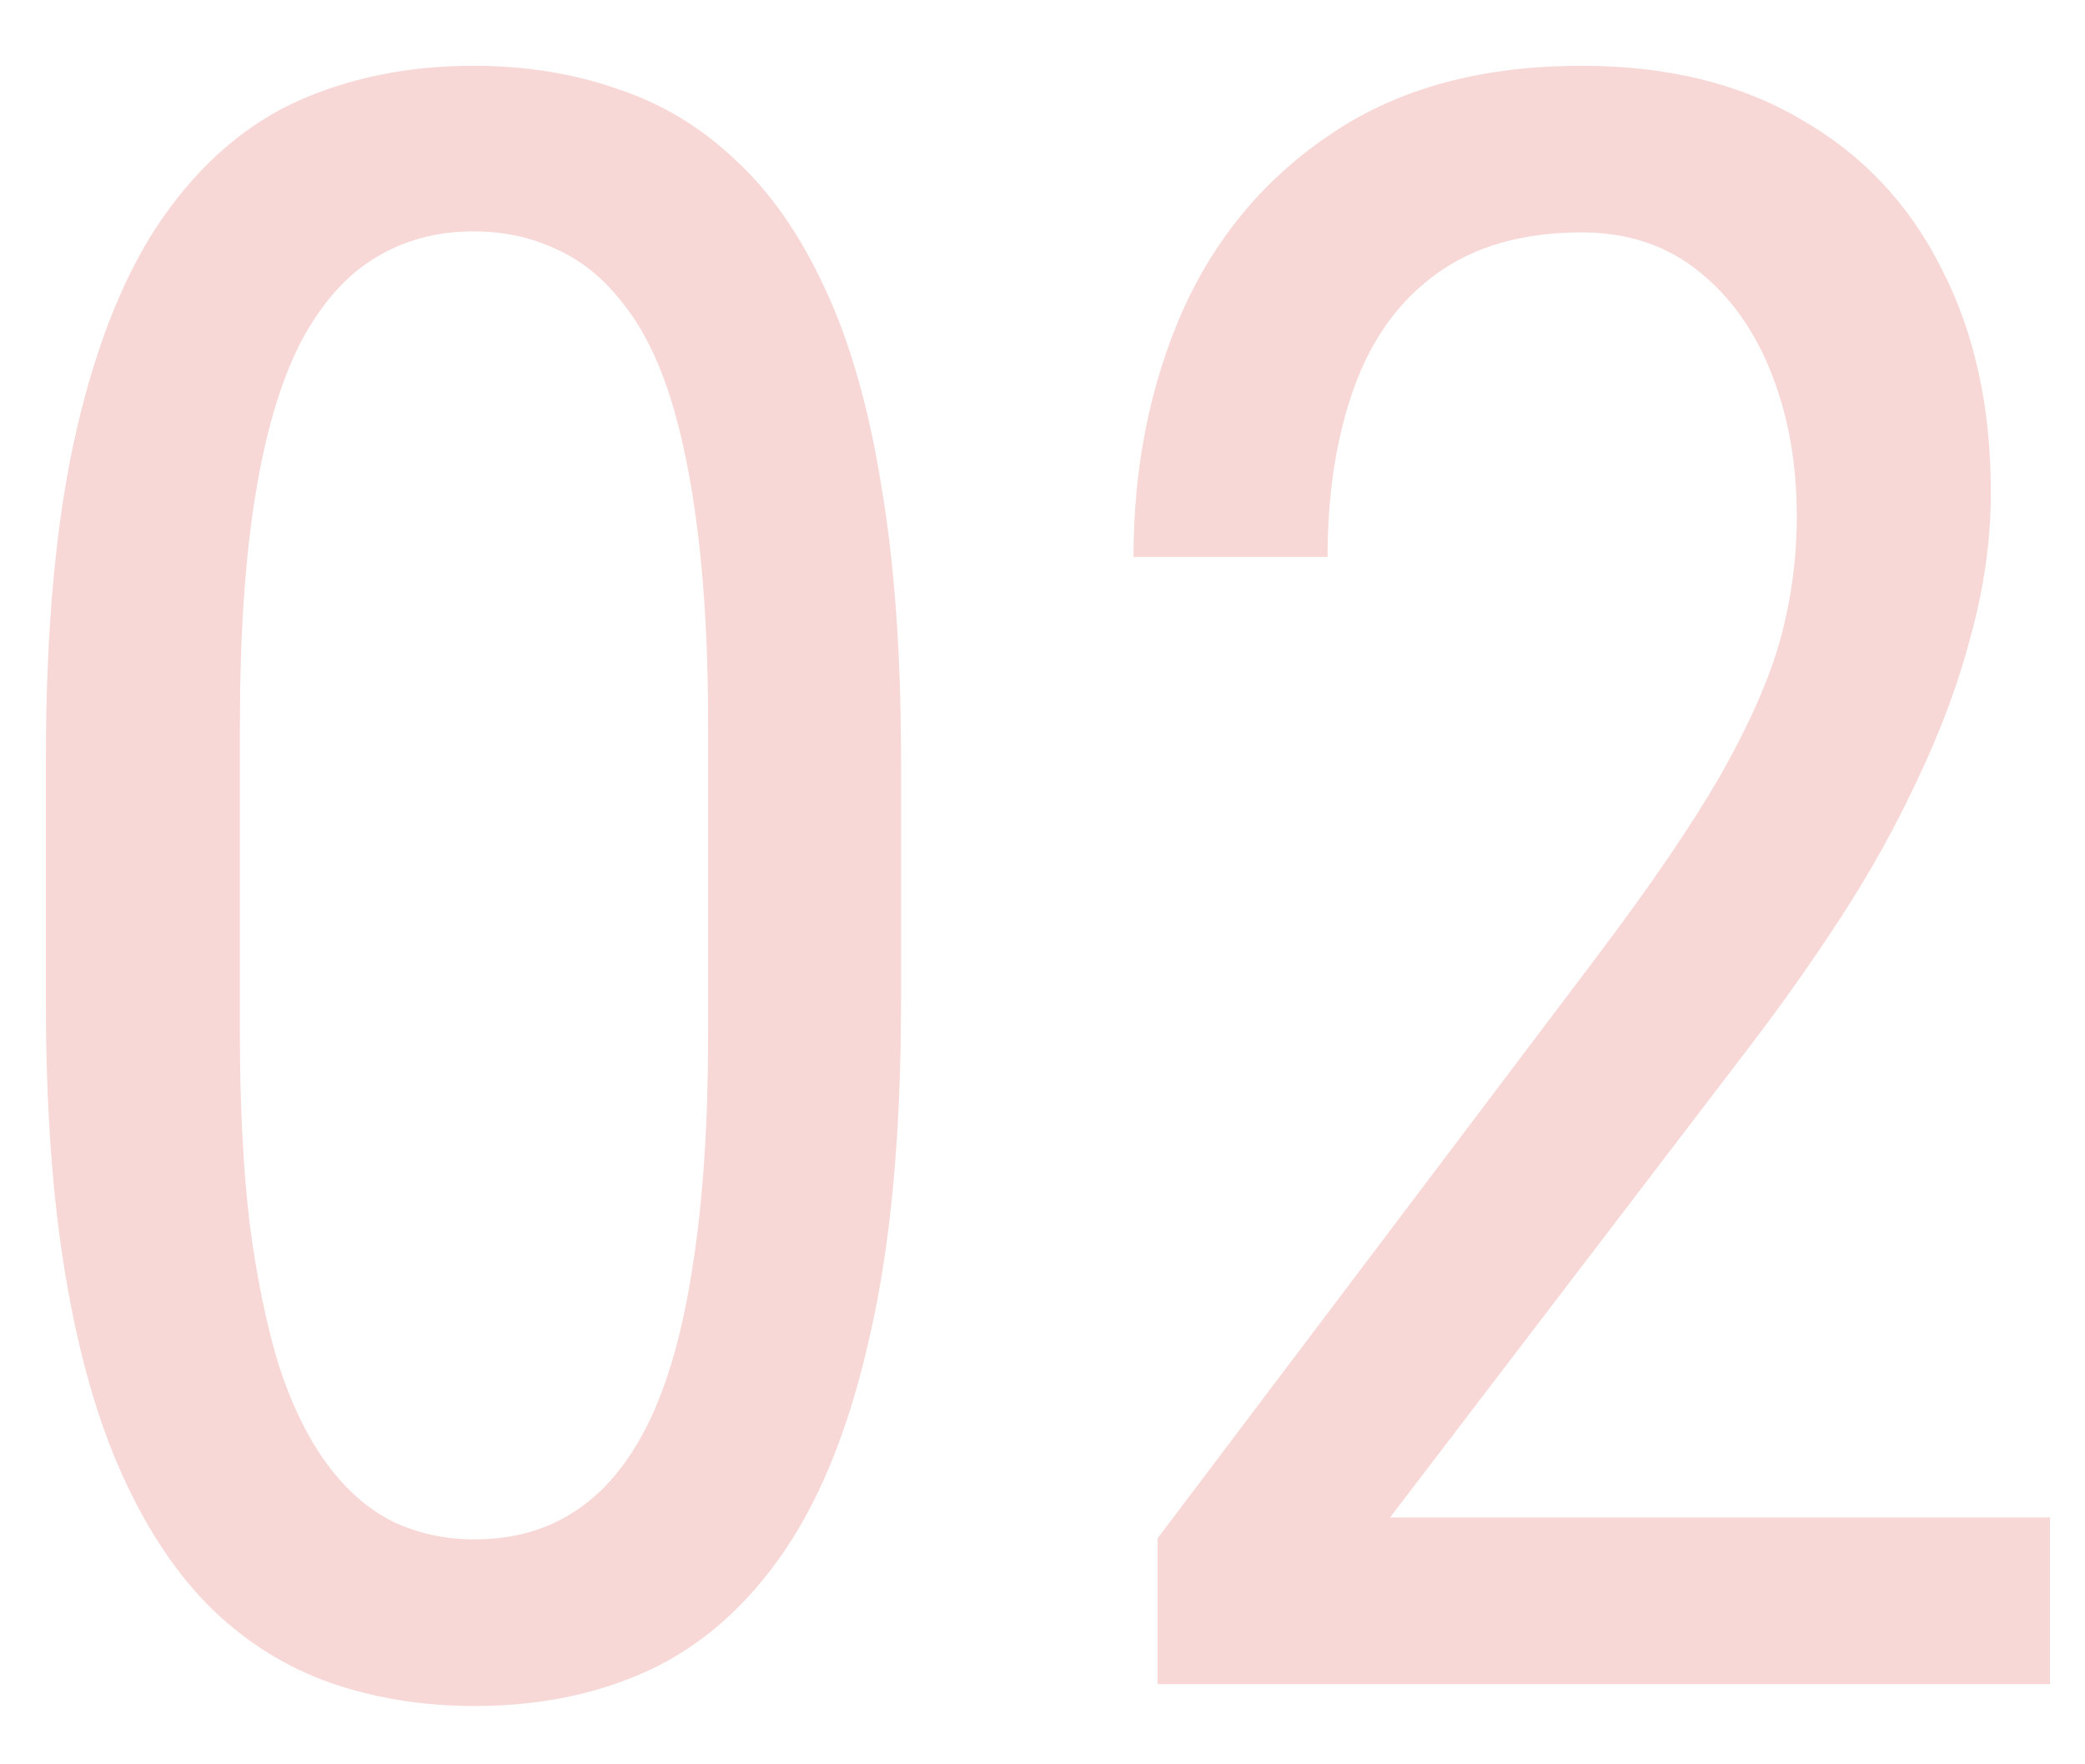 <svg width="26" height="22" viewBox="0 0 26 22" fill="none" xmlns="http://www.w3.org/2000/svg">
<path opacity="0.2" d="M11.236 9.461L11.236 12.496C11.236 14.128 11.109 15.504 10.854 16.625C10.607 17.746 10.252 18.648 9.787 19.332C9.322 20.016 8.762 20.512 8.105 20.822C7.458 21.123 6.729 21.273 5.918 21.273C5.28 21.273 4.683 21.178 4.127 20.986C3.58 20.795 3.088 20.49 2.65 20.07C2.213 19.642 1.839 19.086 1.529 18.402C1.219 17.719 0.982 16.889 0.818 15.914C0.654 14.939 0.572 13.8 0.572 12.496L0.572 9.461C0.572 7.829 0.7 6.462 0.955 5.359C1.21 4.257 1.57 3.372 2.035 2.707C2.509 2.033 3.07 1.549 3.717 1.258C4.373 0.966 5.102 0.82 5.904 0.82C6.551 0.82 7.148 0.916 7.695 1.107C8.251 1.29 8.743 1.586 9.172 1.996C9.609 2.397 9.983 2.935 10.293 3.609C10.603 4.275 10.835 5.09 10.99 6.057C11.154 7.023 11.236 8.158 11.236 9.461ZM8.83 12.906L8.83 9.037C8.83 8.144 8.789 7.36 8.707 6.686C8.625 6.002 8.507 5.419 8.352 4.936C8.197 4.452 7.996 4.061 7.75 3.76C7.513 3.459 7.24 3.24 6.93 3.104C6.62 2.958 6.278 2.885 5.904 2.885C5.439 2.885 5.025 2.999 4.66 3.227C4.305 3.445 3.999 3.796 3.744 4.279C3.498 4.762 3.311 5.396 3.184 6.18C3.056 6.964 2.992 7.916 2.992 9.037L2.992 12.906C2.992 13.8 3.033 14.588 3.115 15.271C3.206 15.955 3.329 16.547 3.484 17.049C3.648 17.541 3.849 17.947 4.086 18.266C4.323 18.585 4.596 18.822 4.906 18.977C5.216 19.122 5.553 19.195 5.918 19.195C6.401 19.195 6.82 19.077 7.176 18.84C7.54 18.603 7.846 18.234 8.092 17.732C8.338 17.222 8.52 16.57 8.639 15.777C8.766 14.975 8.83 14.018 8.83 12.906ZM25.564 18.922V21H14.435V19.182L19.918 11.922C20.592 11.029 21.107 10.272 21.463 9.652C21.818 9.023 22.064 8.463 22.201 7.971C22.338 7.469 22.406 6.959 22.406 6.439C22.406 5.783 22.301 5.191 22.092 4.662C21.882 4.124 21.577 3.696 21.176 3.377C20.775 3.058 20.292 2.898 19.727 2.898C18.988 2.898 18.382 3.072 17.908 3.418C17.443 3.755 17.102 4.229 16.883 4.84C16.664 5.451 16.555 6.152 16.555 6.945L14.135 6.945C14.135 5.824 14.34 4.799 14.75 3.869C15.169 2.939 15.794 2.201 16.623 1.654C17.453 1.098 18.487 0.82 19.727 0.82C20.793 0.82 21.704 1.044 22.461 1.49C23.227 1.928 23.81 2.548 24.211 3.35C24.621 4.143 24.826 5.072 24.826 6.139C24.826 6.722 24.744 7.314 24.58 7.916C24.425 8.508 24.206 9.101 23.924 9.693C23.65 10.286 23.327 10.869 22.953 11.443C22.579 12.018 22.178 12.583 21.75 13.139L17.334 18.922H25.564Z" fill="#DF3D3A"/>
</svg>
